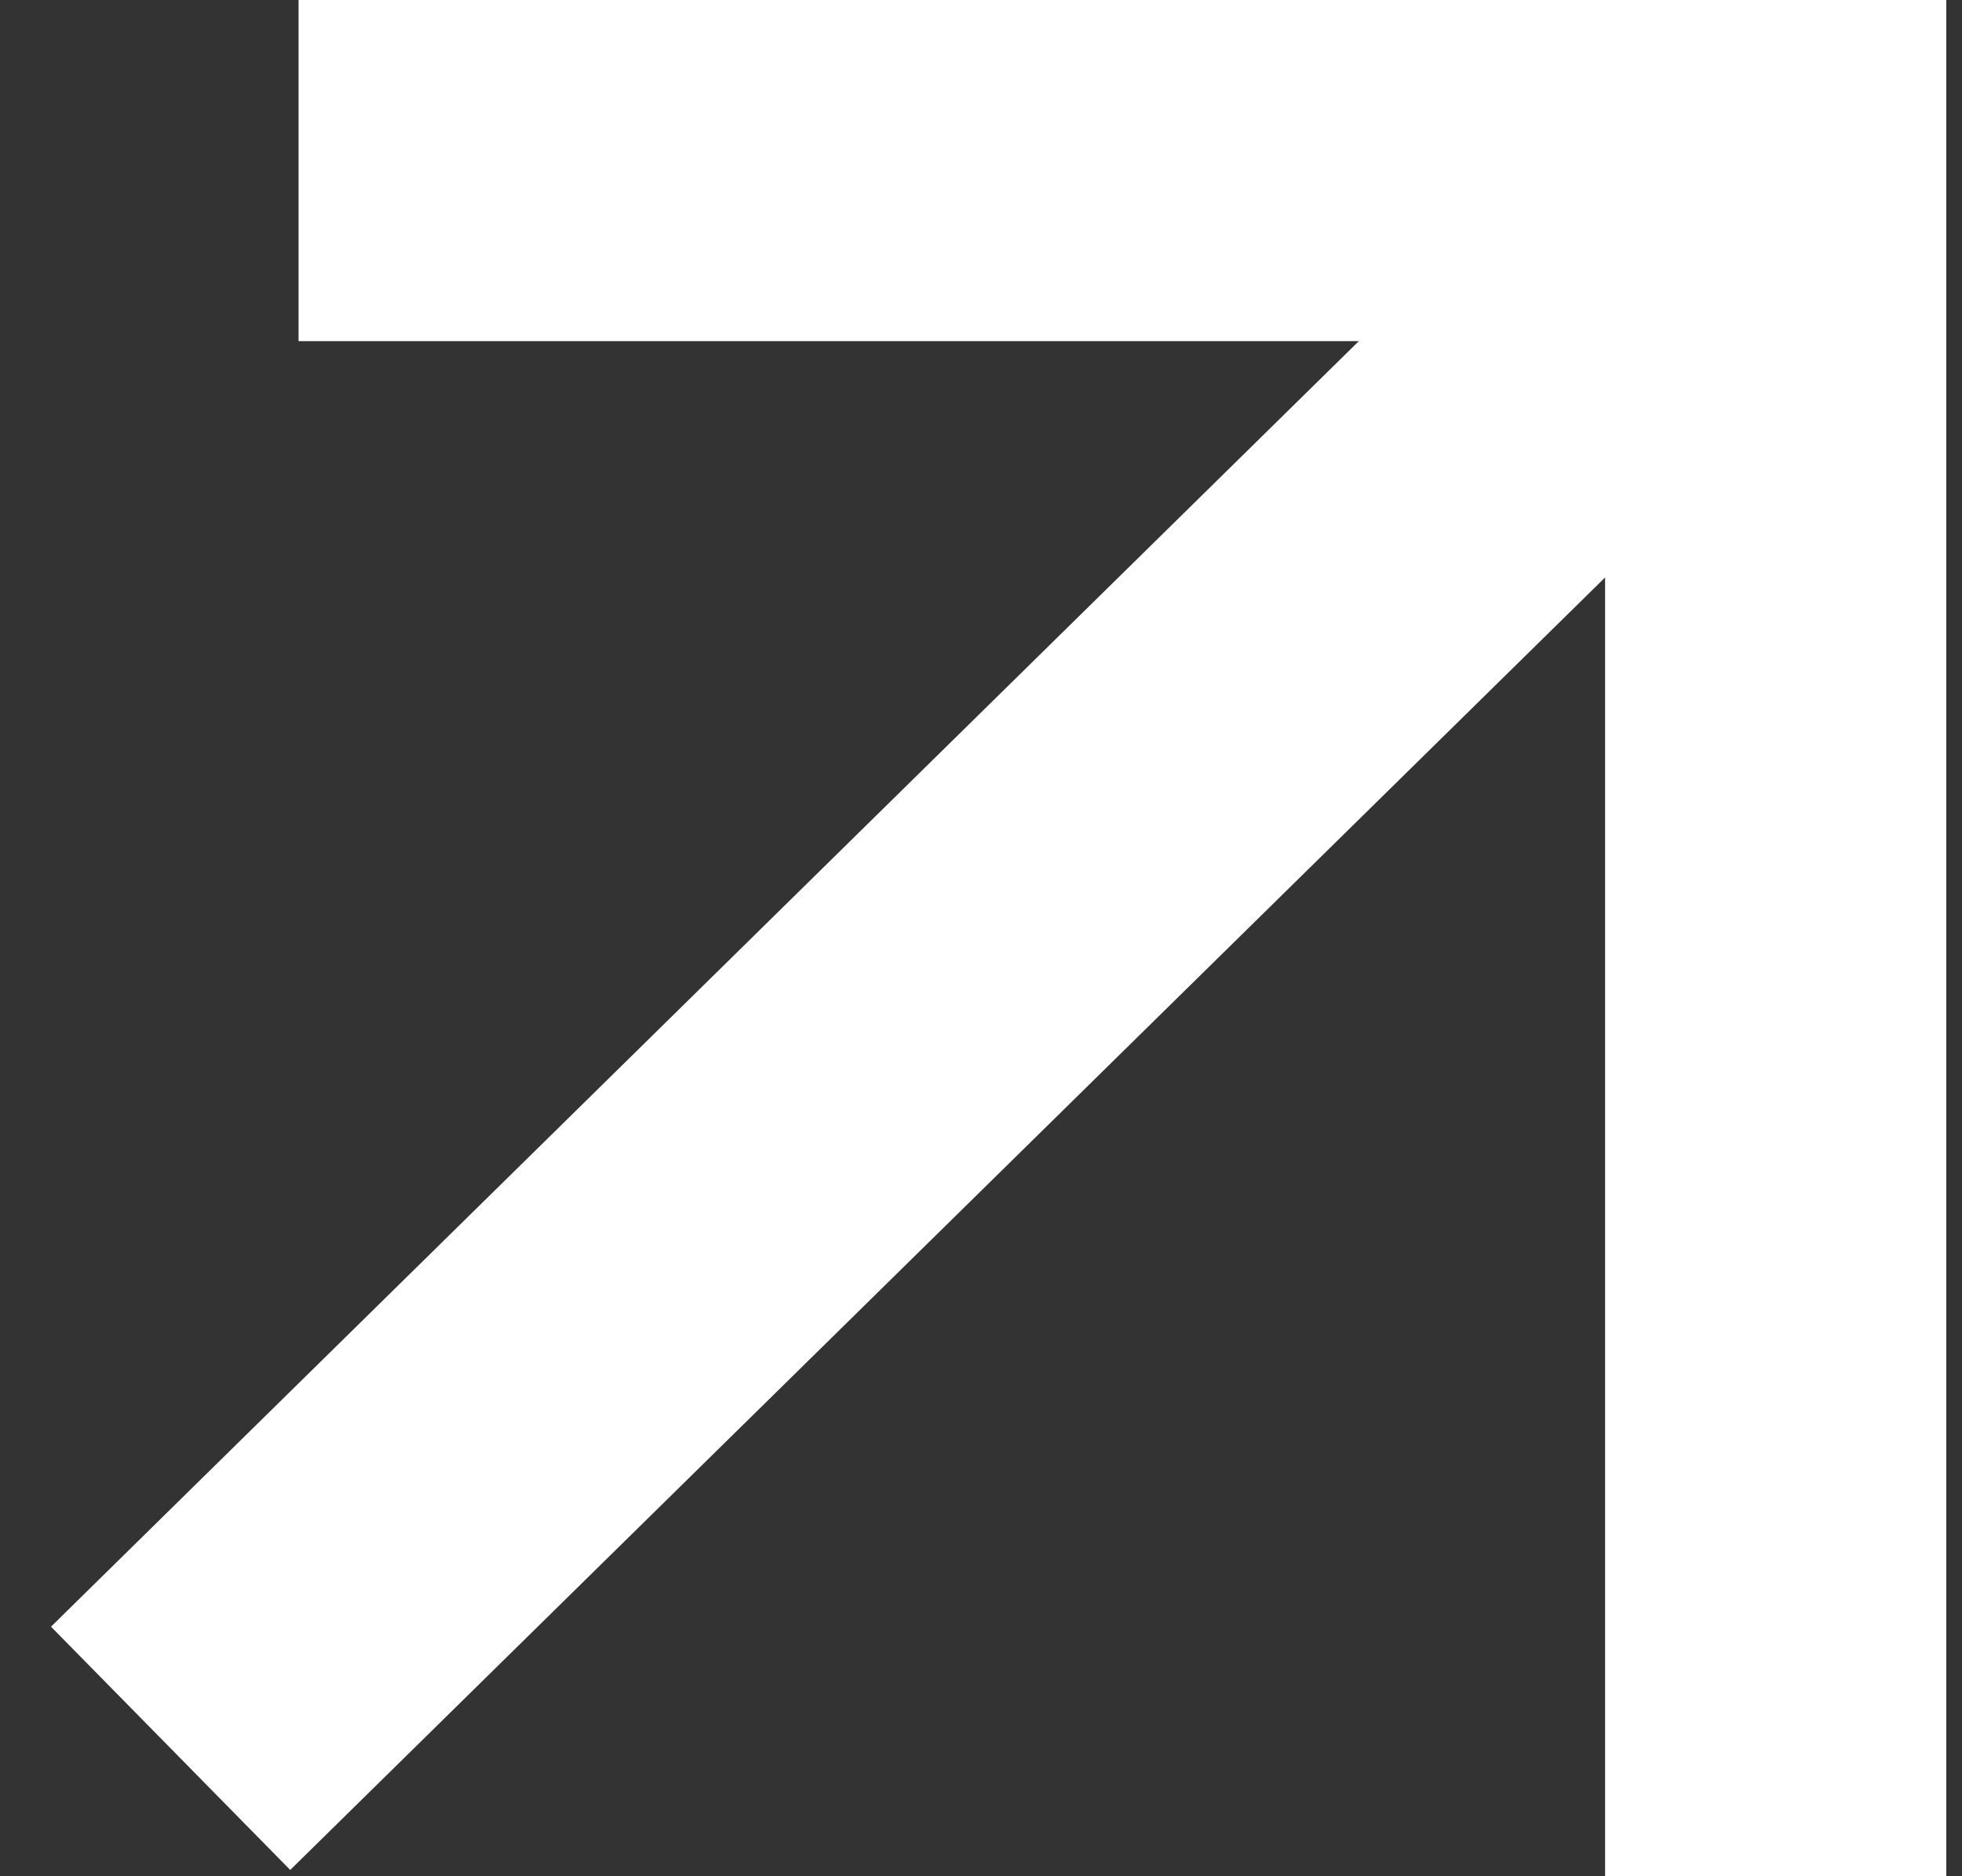 <svg width="23" height="22" viewBox="0 0 23 22" fill="none" xmlns="http://www.w3.org/2000/svg">
<rect x="0" y="0" width="23" height="22" fill="#333333" stroke="none"/>
<path d="M3.5 2H20.816V22" stroke="#FFF" stroke-width="4" stroke-miterlimit="10"/>
<path d="M2 20.5L20.816 2" stroke="#FFF" stroke-width="4" stroke-miterlimit="10"/>
</svg>
